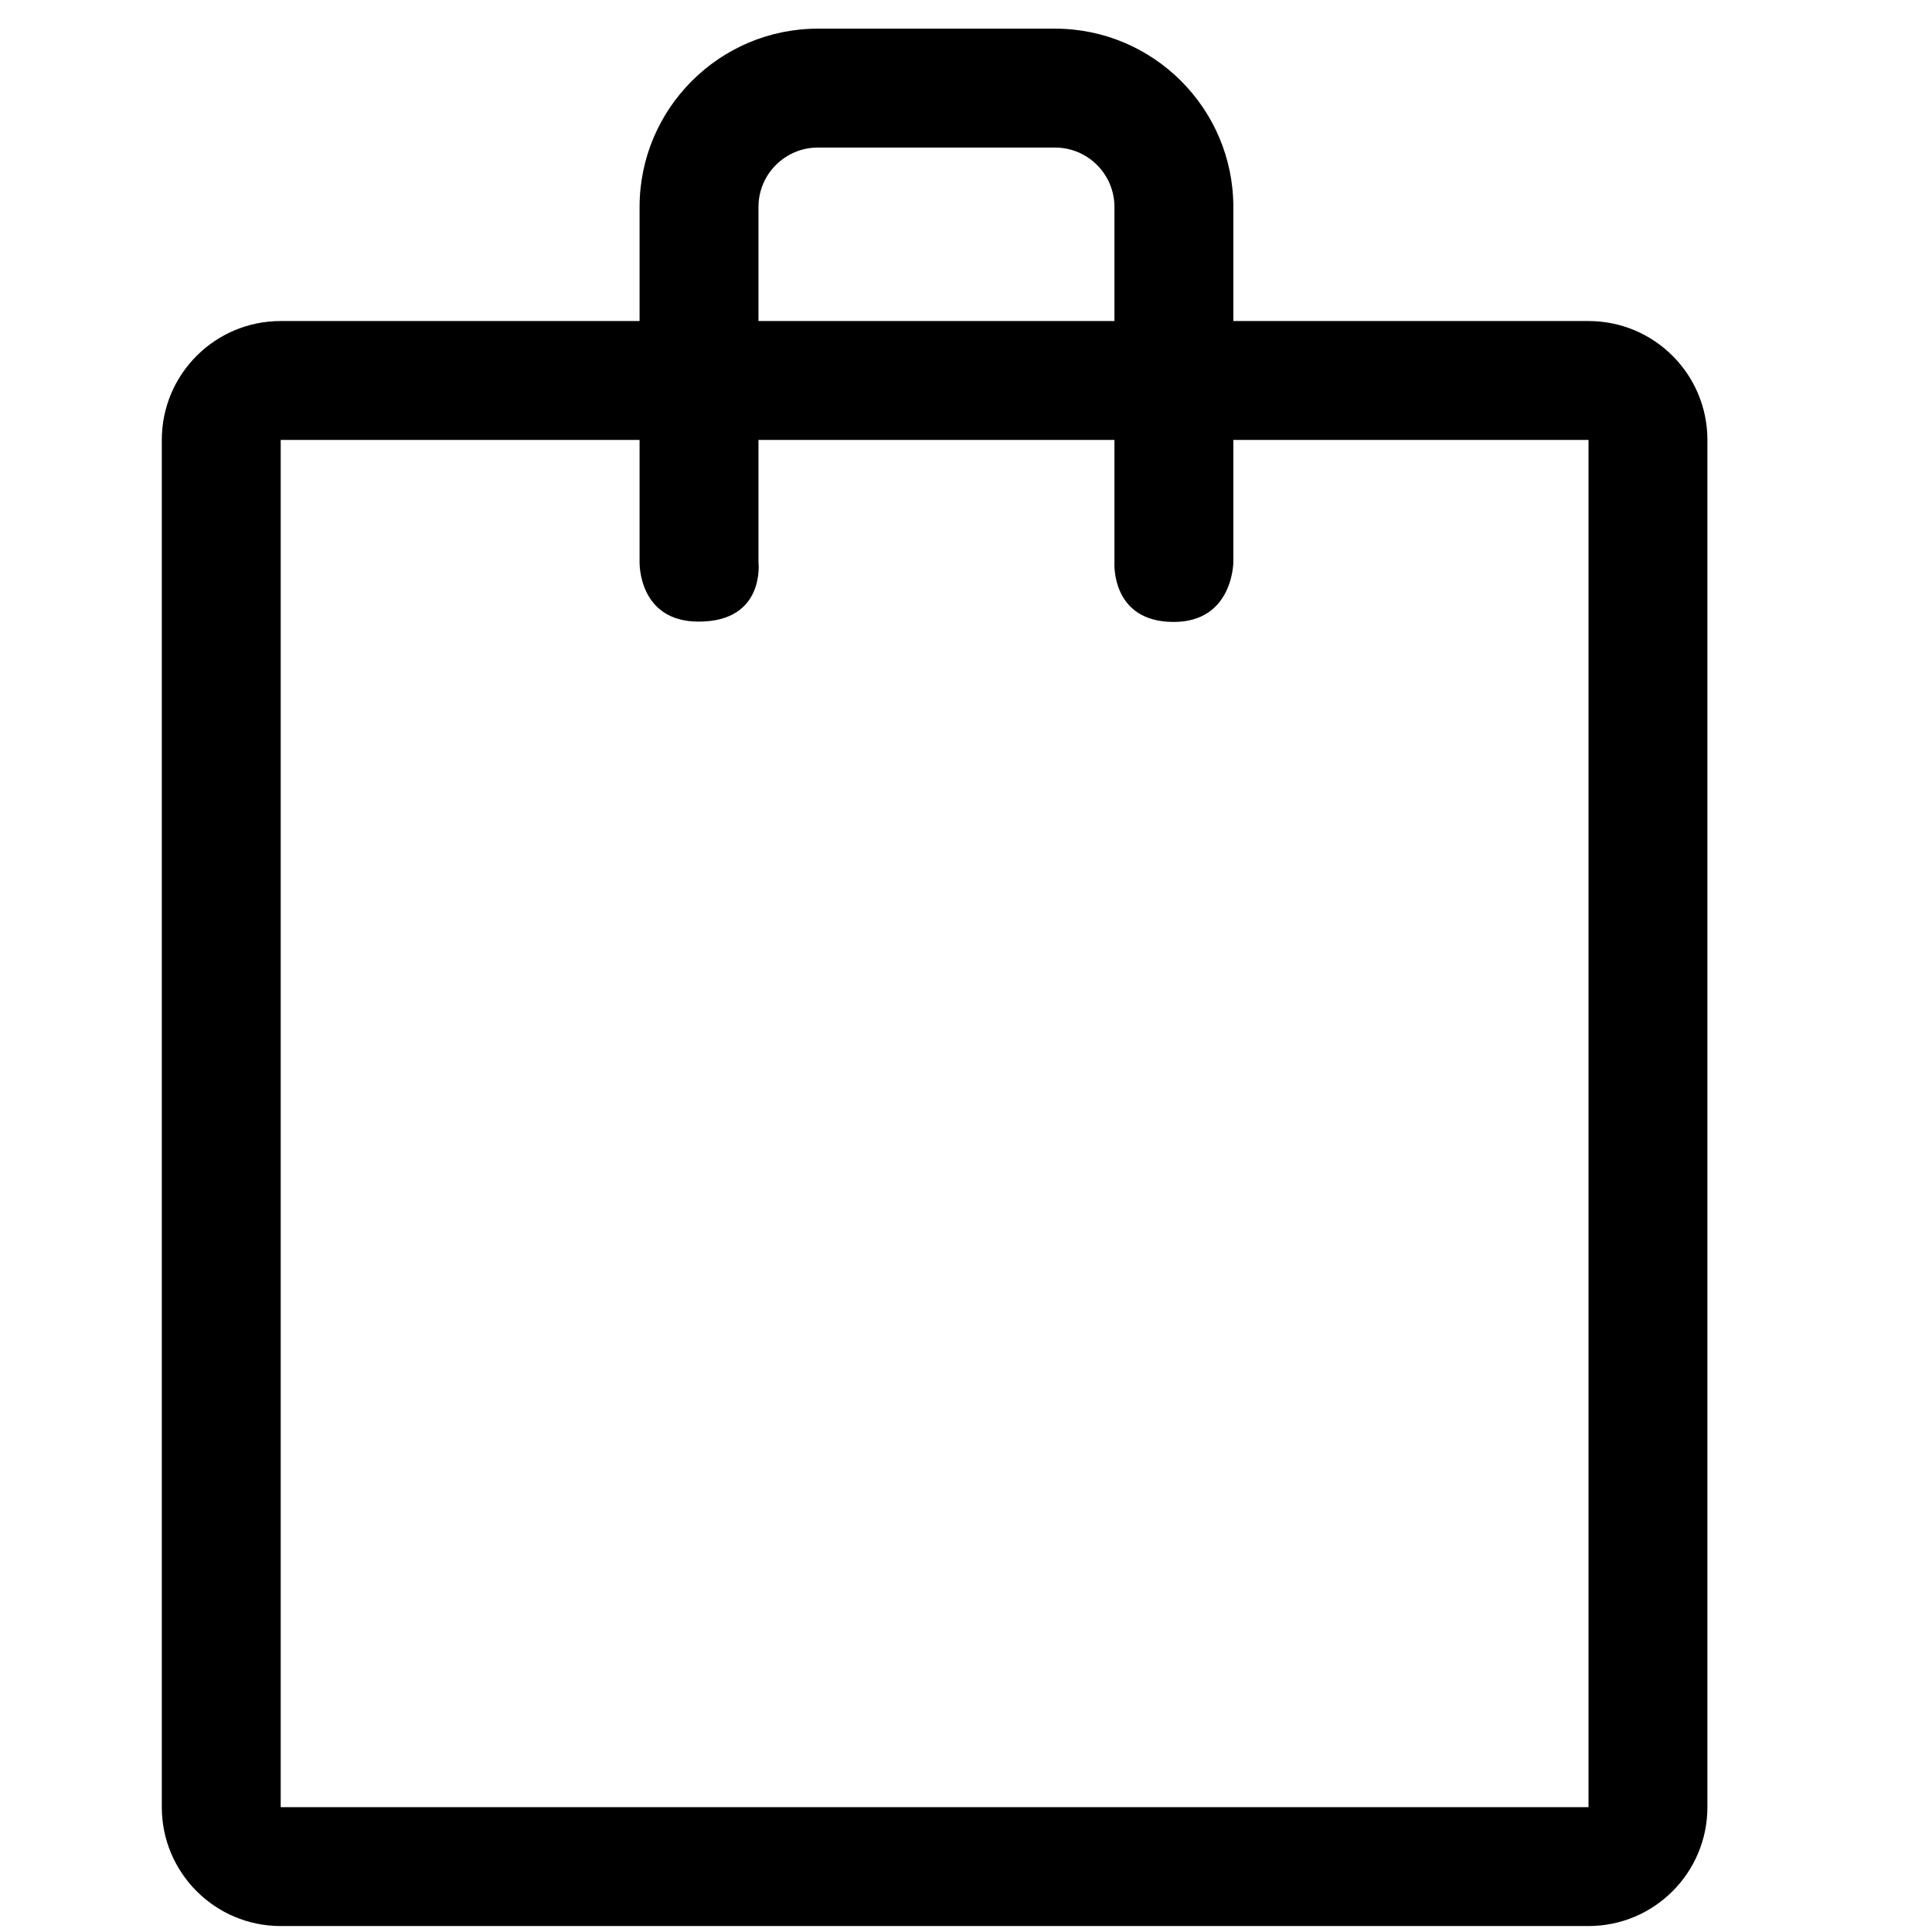 <?xml version="1.0" encoding="UTF-8"?>
<svg width="24px" height="24px" viewBox="0 0 24 24" version="1.1" xmlns="http://www.w3.org/2000/svg" xmlns:xlink="http://www.w3.org/1999/xlink">
    <!-- Generator: Sketch 52.4 (67378) - http://www.bohemiancoding.com/sketch -->
    <title>c3p-bag</title>
    <desc>Created with Sketch.</desc>
    <defs>
        <path d="M19.733,5.465 L19.733,22.449 L3.487,22.449 L3.487,5.465 L7.945,5.465 L7.945,6.984 C7.945,6.984 7.926,7.722 8.679,7.722 C9.51,7.722 9.422,6.984 9.422,6.984 L9.422,5.465 L13.844,5.465 L13.844,6.984 C13.844,6.984 13.795,7.726 14.58,7.726 C15.318,7.726 15.321,6.984 15.321,6.984 L15.321,5.465 L19.733,5.465 Z M9.422,2.571 C9.422,2.164 9.753,1.833 10.16,1.833 L13.106,1.833 C13.513,1.833 13.844,2.164 13.844,2.571 L13.844,3.988 L9.422,3.988 L9.422,2.571 Z M13.106,0.356 L10.16,0.356 C8.939,0.356 7.945,1.35 7.945,2.571 L7.945,3.988 L3.487,3.988 C2.671,3.988 2.01,4.649 2.01,5.465 L2.01,22.449 C2.01,23.264 2.671,23.926 3.487,23.926 L19.733,23.926 C20.549,23.926 21.21,23.264 21.21,22.449 L21.21,5.465 C21.21,4.649 20.549,3.988 19.733,3.988 L15.321,3.988 L15.321,2.571 C15.321,1.35 14.327,0.356 13.106,0.356 Z" id="path-1"></path>
    </defs>
    <g id="Page-1" stroke="none" stroke-width="1" fill="none" fill-rule="evenodd">
        <g id="C3p-icon-pack" transform="translate(-897, -201)">
            <g id="Group" transform="translate(63, 86)">
                <g id="c3p-bag" transform="translate(834, 115)">
                    <mask id="mask-2" fill="white">
                        <use xlink:href="#path-1"></use>
                    </mask>
                    <use id="Mask" fill="#000000" xlink:href="#path-1"></use>
                </g>
            </g>
        </g>
    </g>
</svg>